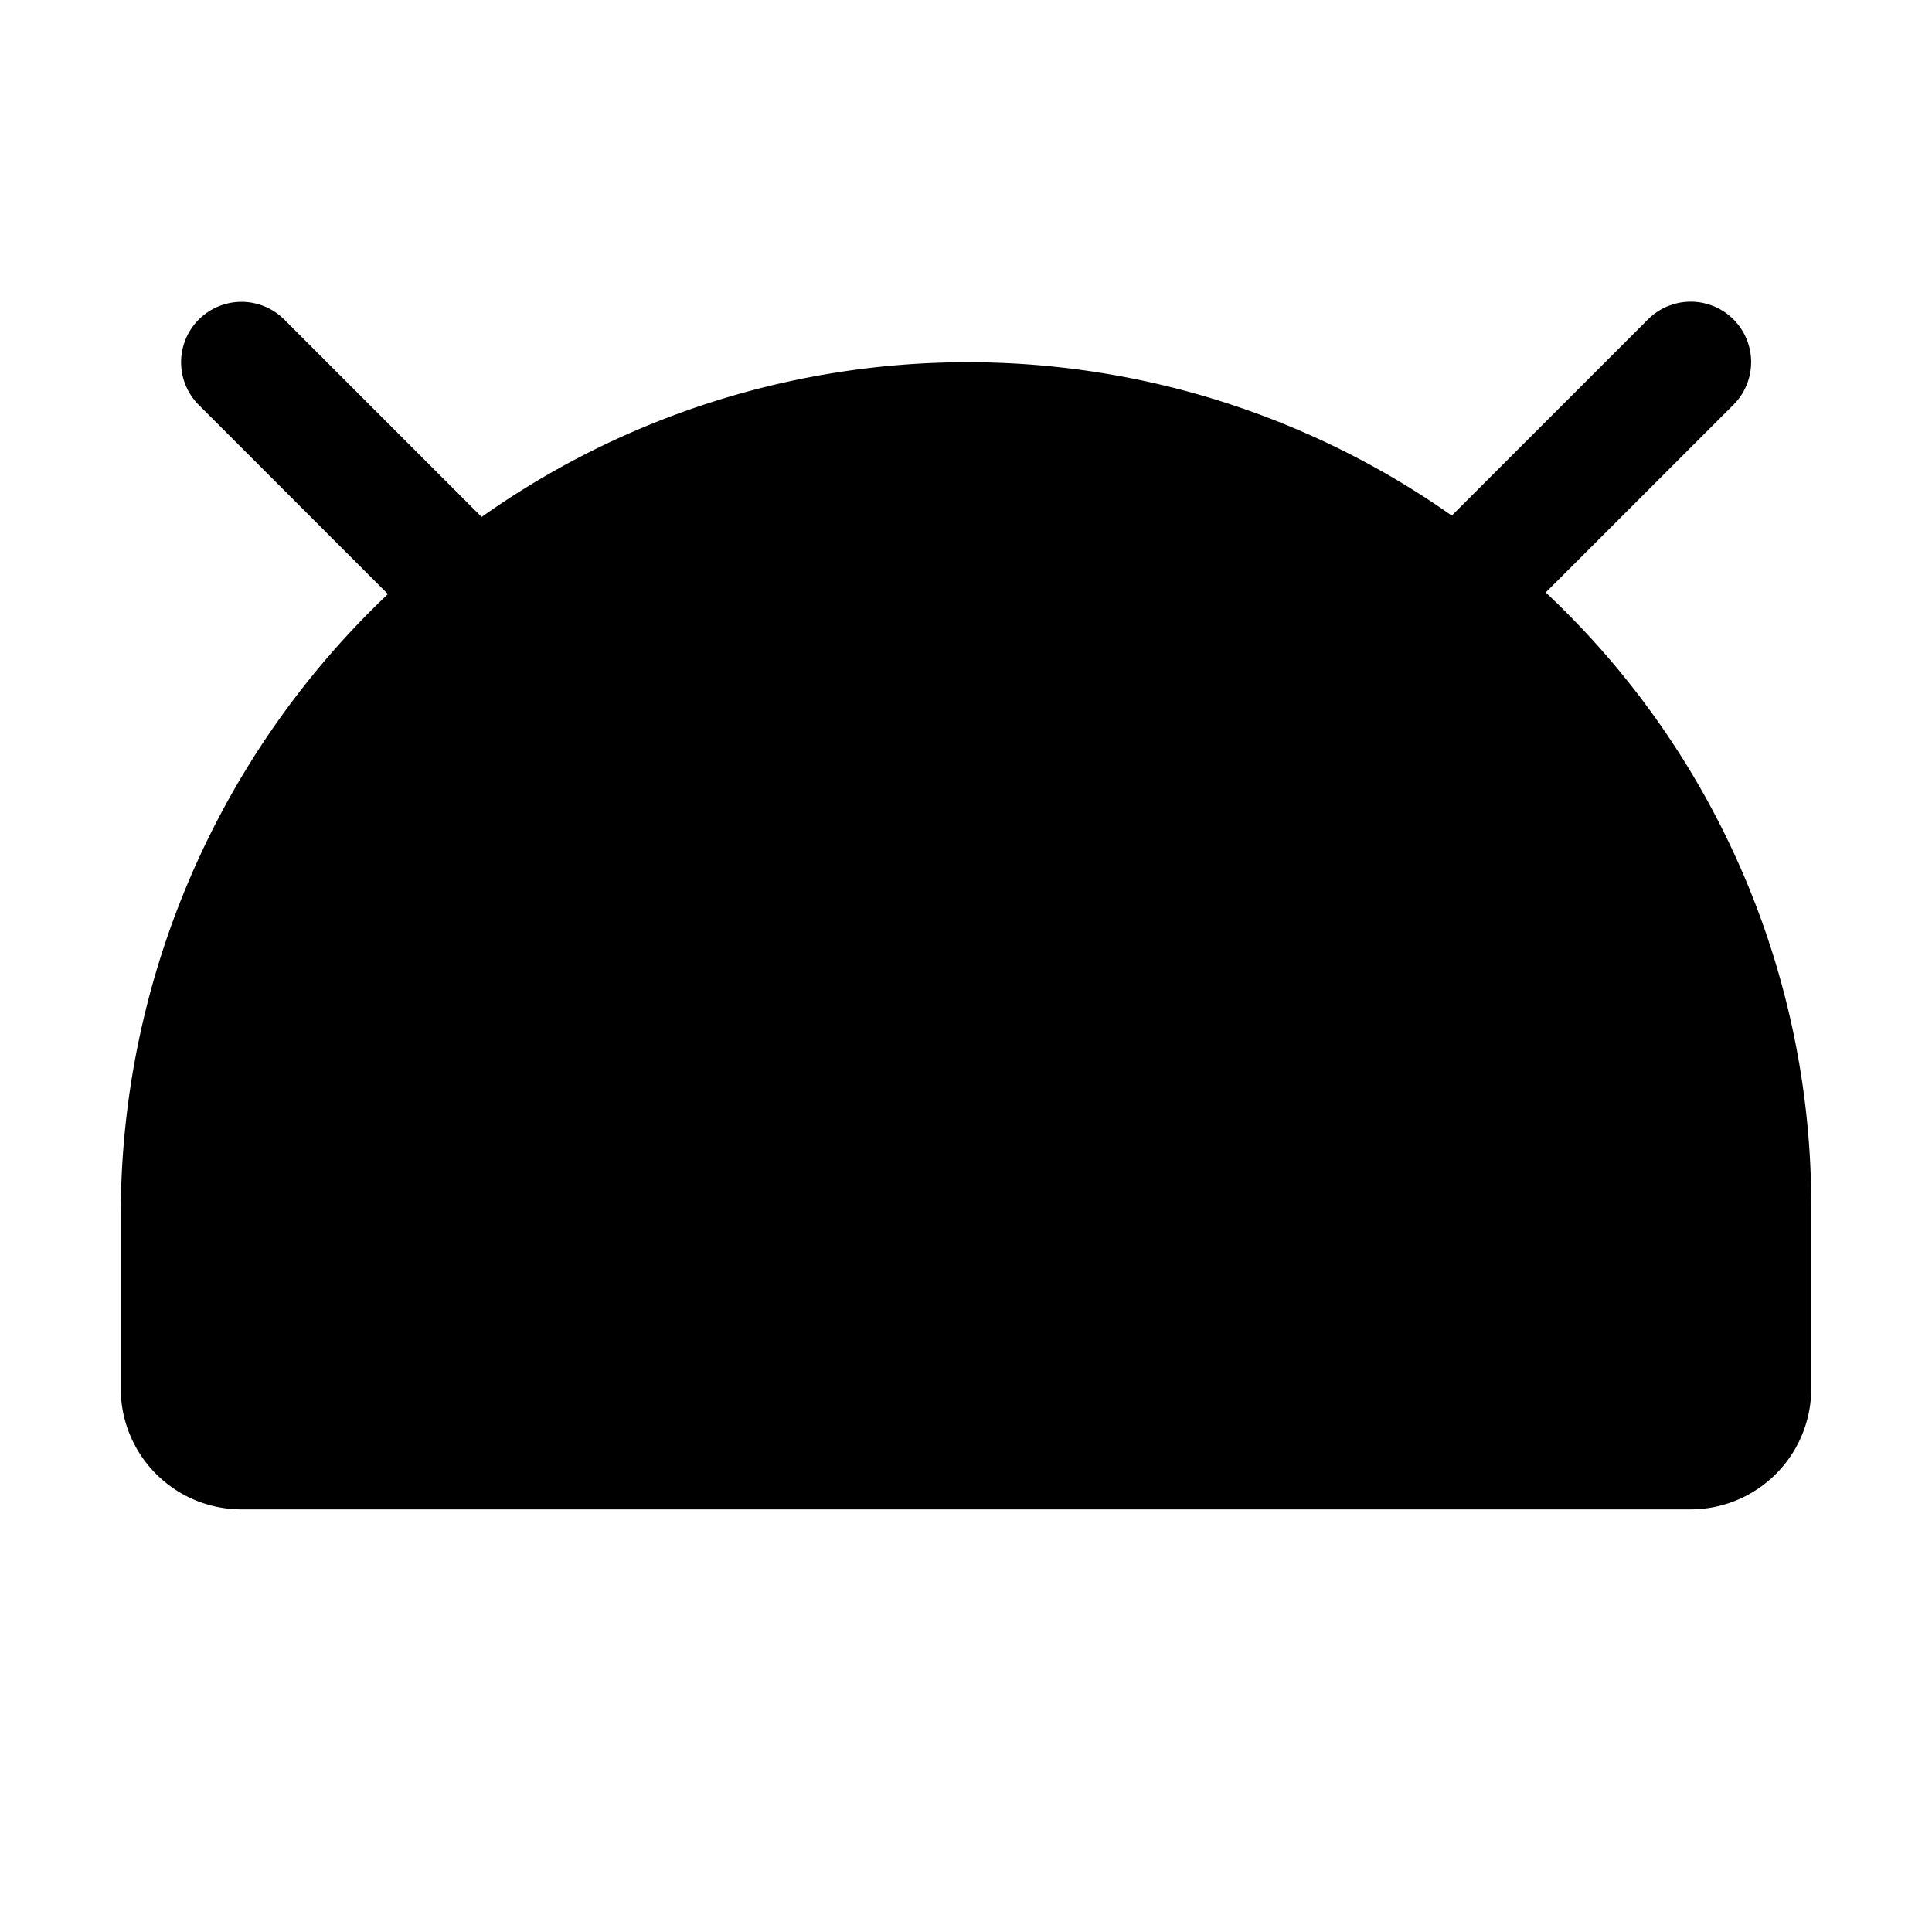 <svg xmlns="http://www.w3.org/2000/svg" width="24" height="24" viewBox="0 0 256 256">
    <path d="M232,160v24a8,8,0,0,1-8,8H32a8,8,0,0,1-8-8V161.13C24,103.65,70.15,56.2,127.63,56A104,104,0,0,1,232,160Z" class="pr-icon-duotone-secondary"/>
    <path d="M176,148a12,12,0,1,1-12-12A12,12,0,0,1,176,148ZM92,136a12,12,0,1,0,12,12A12,12,0,0,0,92,136Zm148,24v24a16,16,0,0,1-16,16H32a16,16,0,0,1-16-16V161.13A113.38,113.38,0,0,1,51.4,78.72L26.34,53.66A8,8,0,0,1,37.66,42.34L63.82,68.5a111.4,111.4,0,0,1,128.55-.18l26-26a8,8,0,0,1,11.32,11.32L204.82,78.5c.75.71,1.5,1.43,2.24,2.17A111.25,111.25,0,0,1,240,160Zm-16,0a96,96,0,0,0-96-96h-.34C74.91,64.18,32,107.75,32,161.13V184H224Z"/>
</svg>